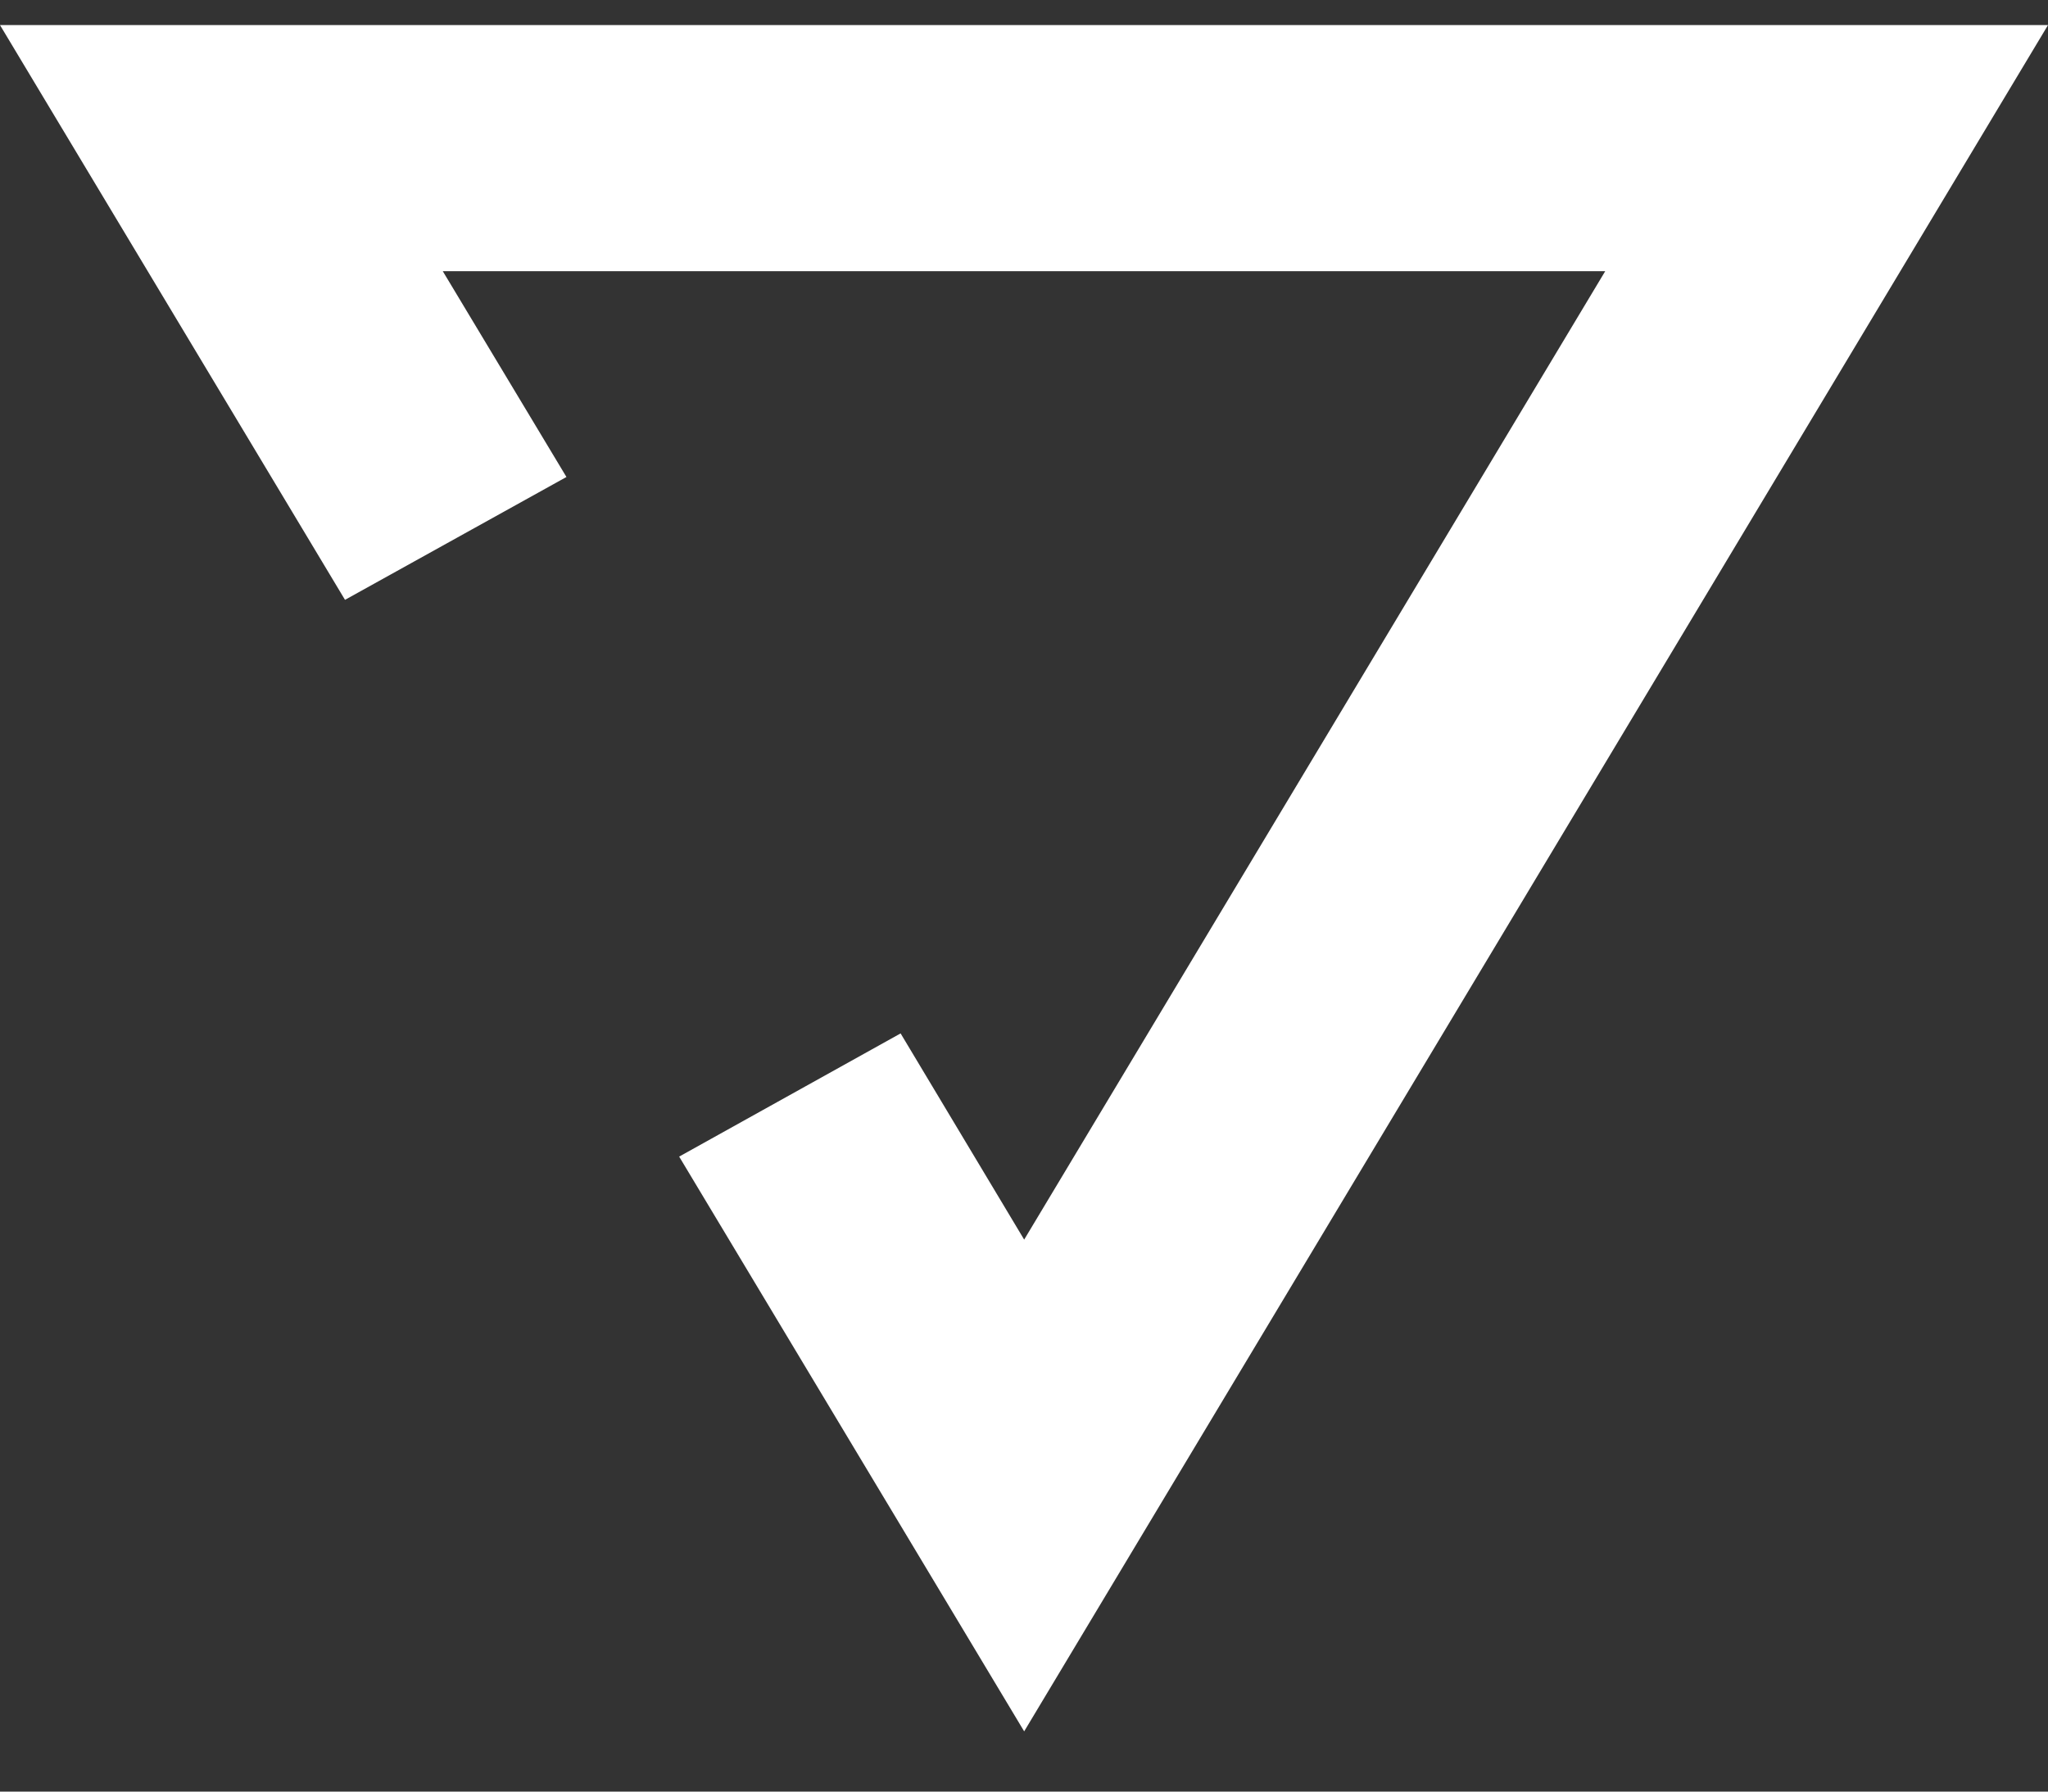 <svg width="24" height="21" viewBox="0 0 24 21" fill="none" xmlns="http://www.w3.org/2000/svg">
<rect x="0" y="0" width="24" height="21" fill="#333333" stroke="none"/>
<path d="M4.043 7.031L6.638 5.591L5.189 3.179H18.811L12.002 14.53L10.554 12.113L7.959 13.557L12.002 20.294L24 0.294H0L4.043 7.031Z" fill="white"/>
</svg>
